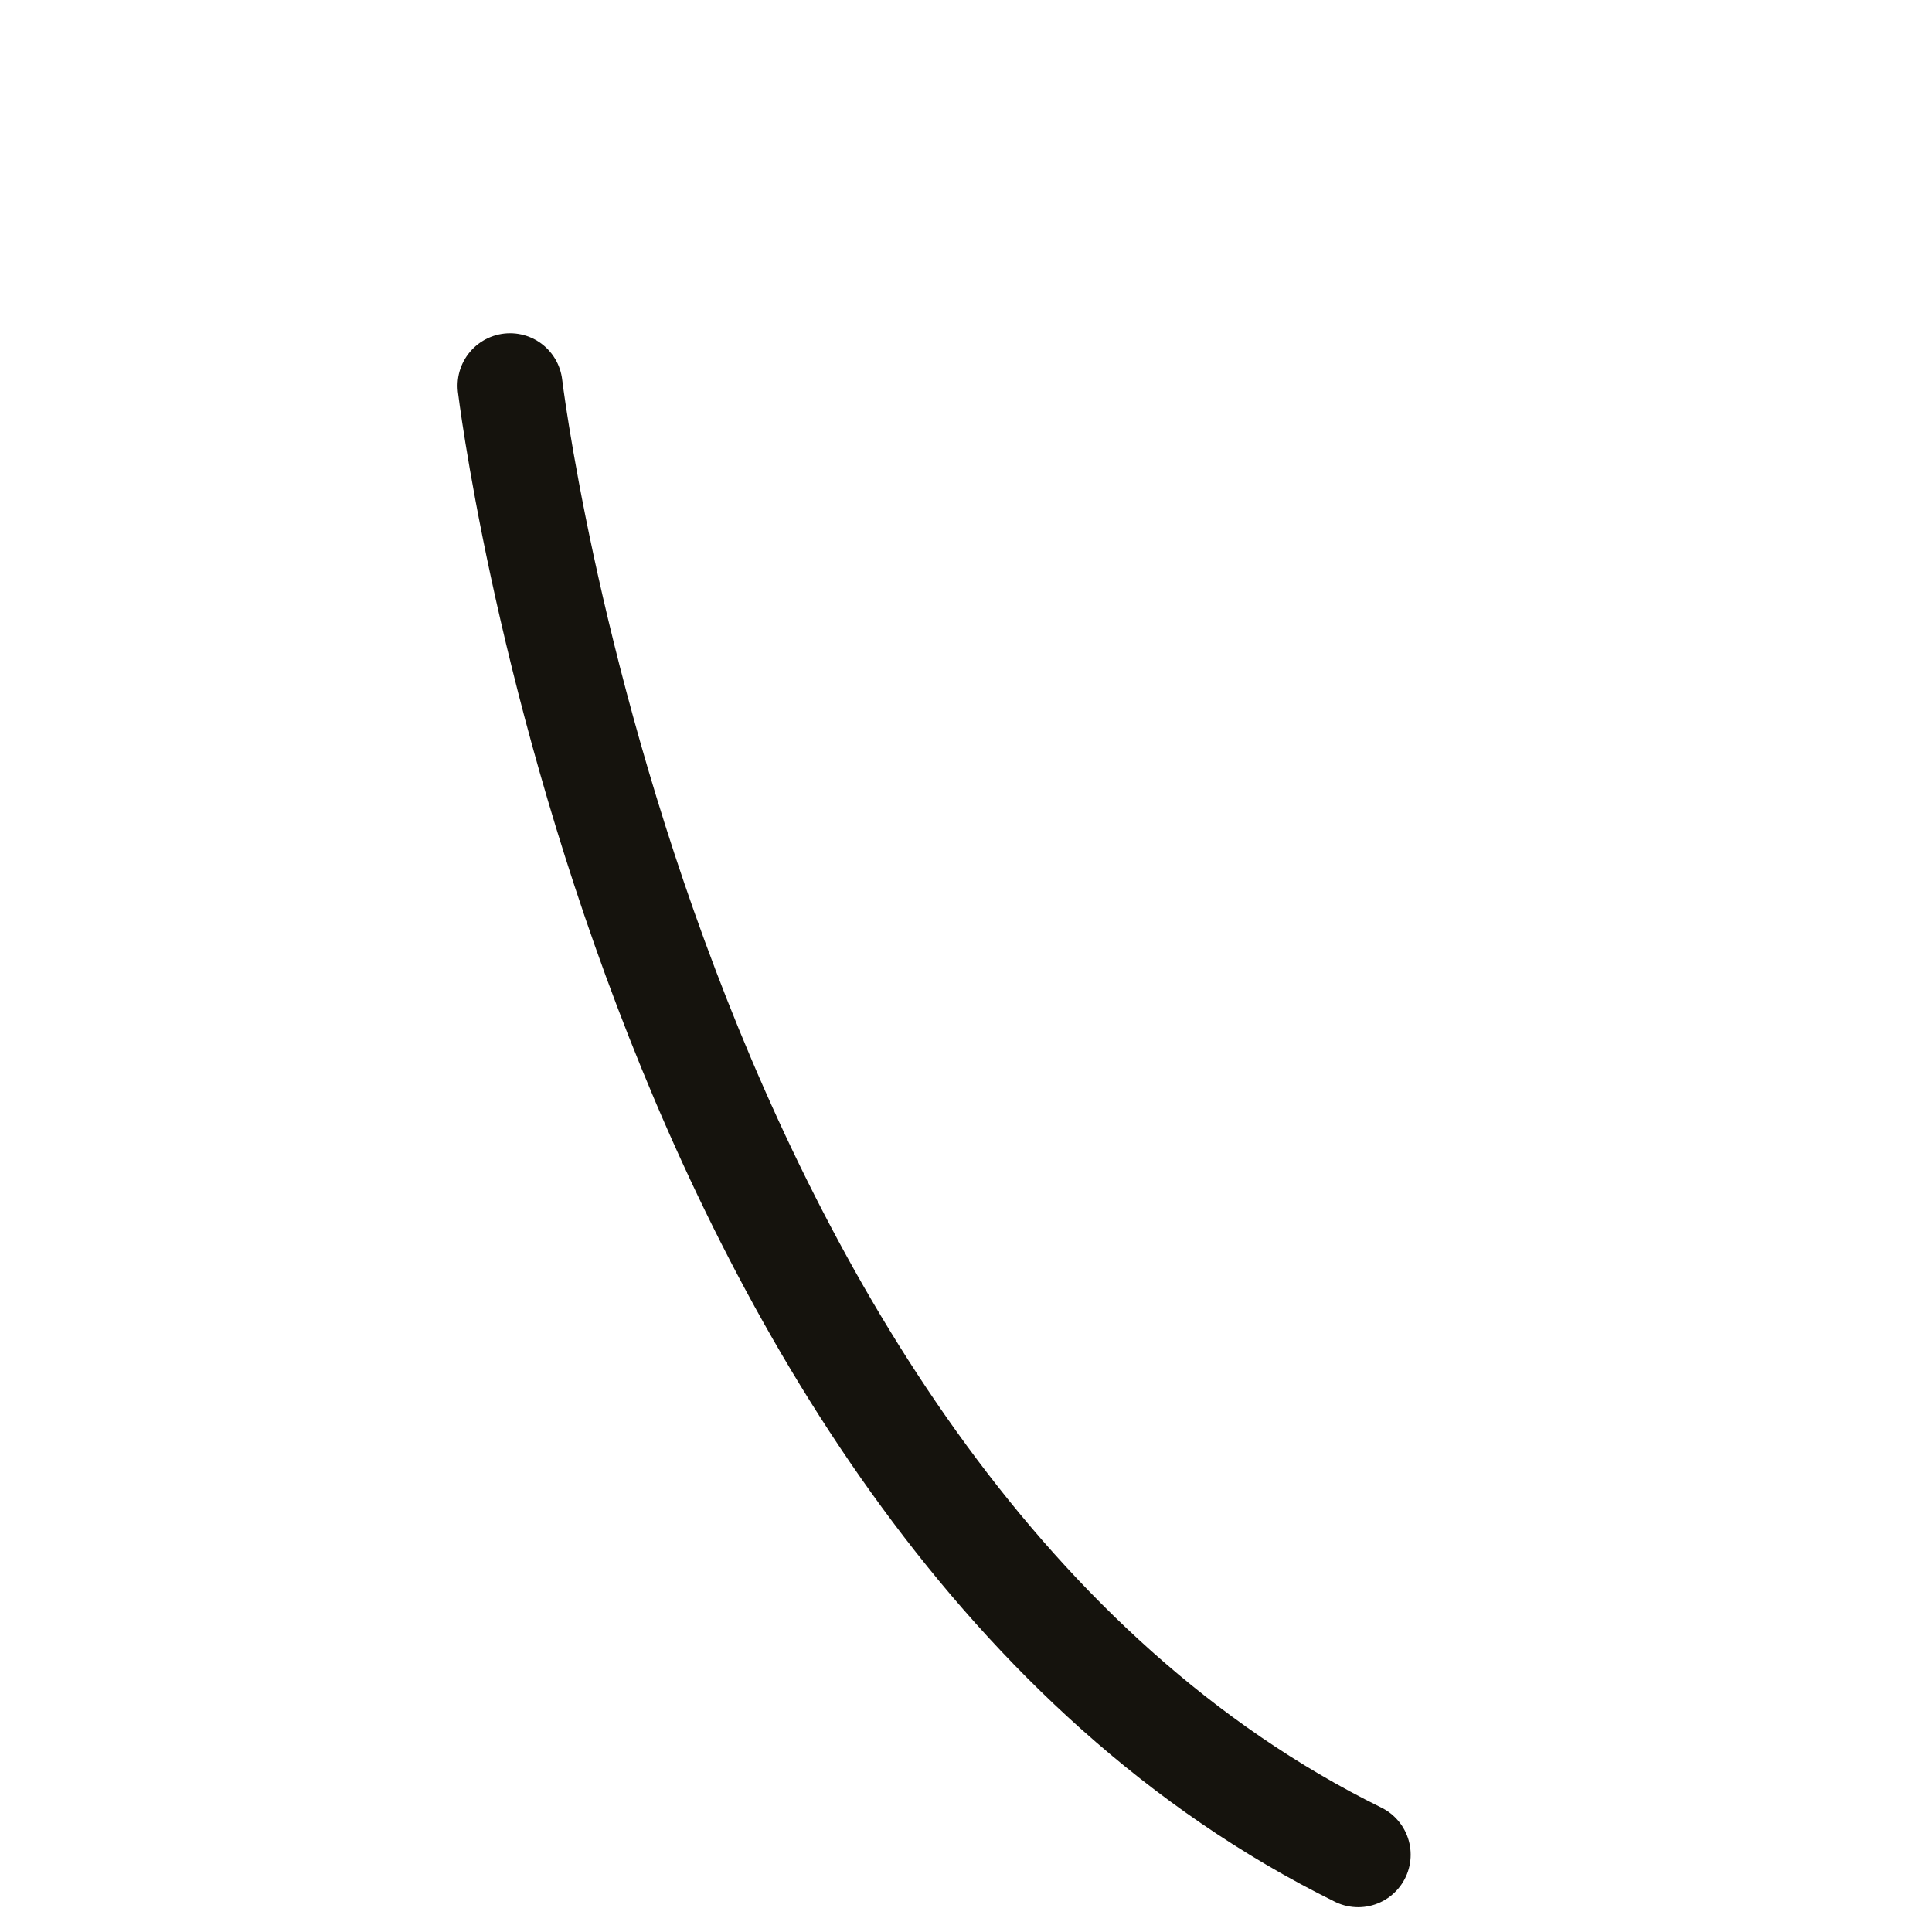 <svg width="3" height="3" viewBox="0 0 3 3" fill="none" xmlns="http://www.w3.org/2000/svg">
<path d="M0.792 0.599C0.792 0.599 1 2.333 2.109 2.88" stroke="#15130D" stroke-width="0.163" stroke-linecap="round" stroke-linejoin="round"/>
</svg>
